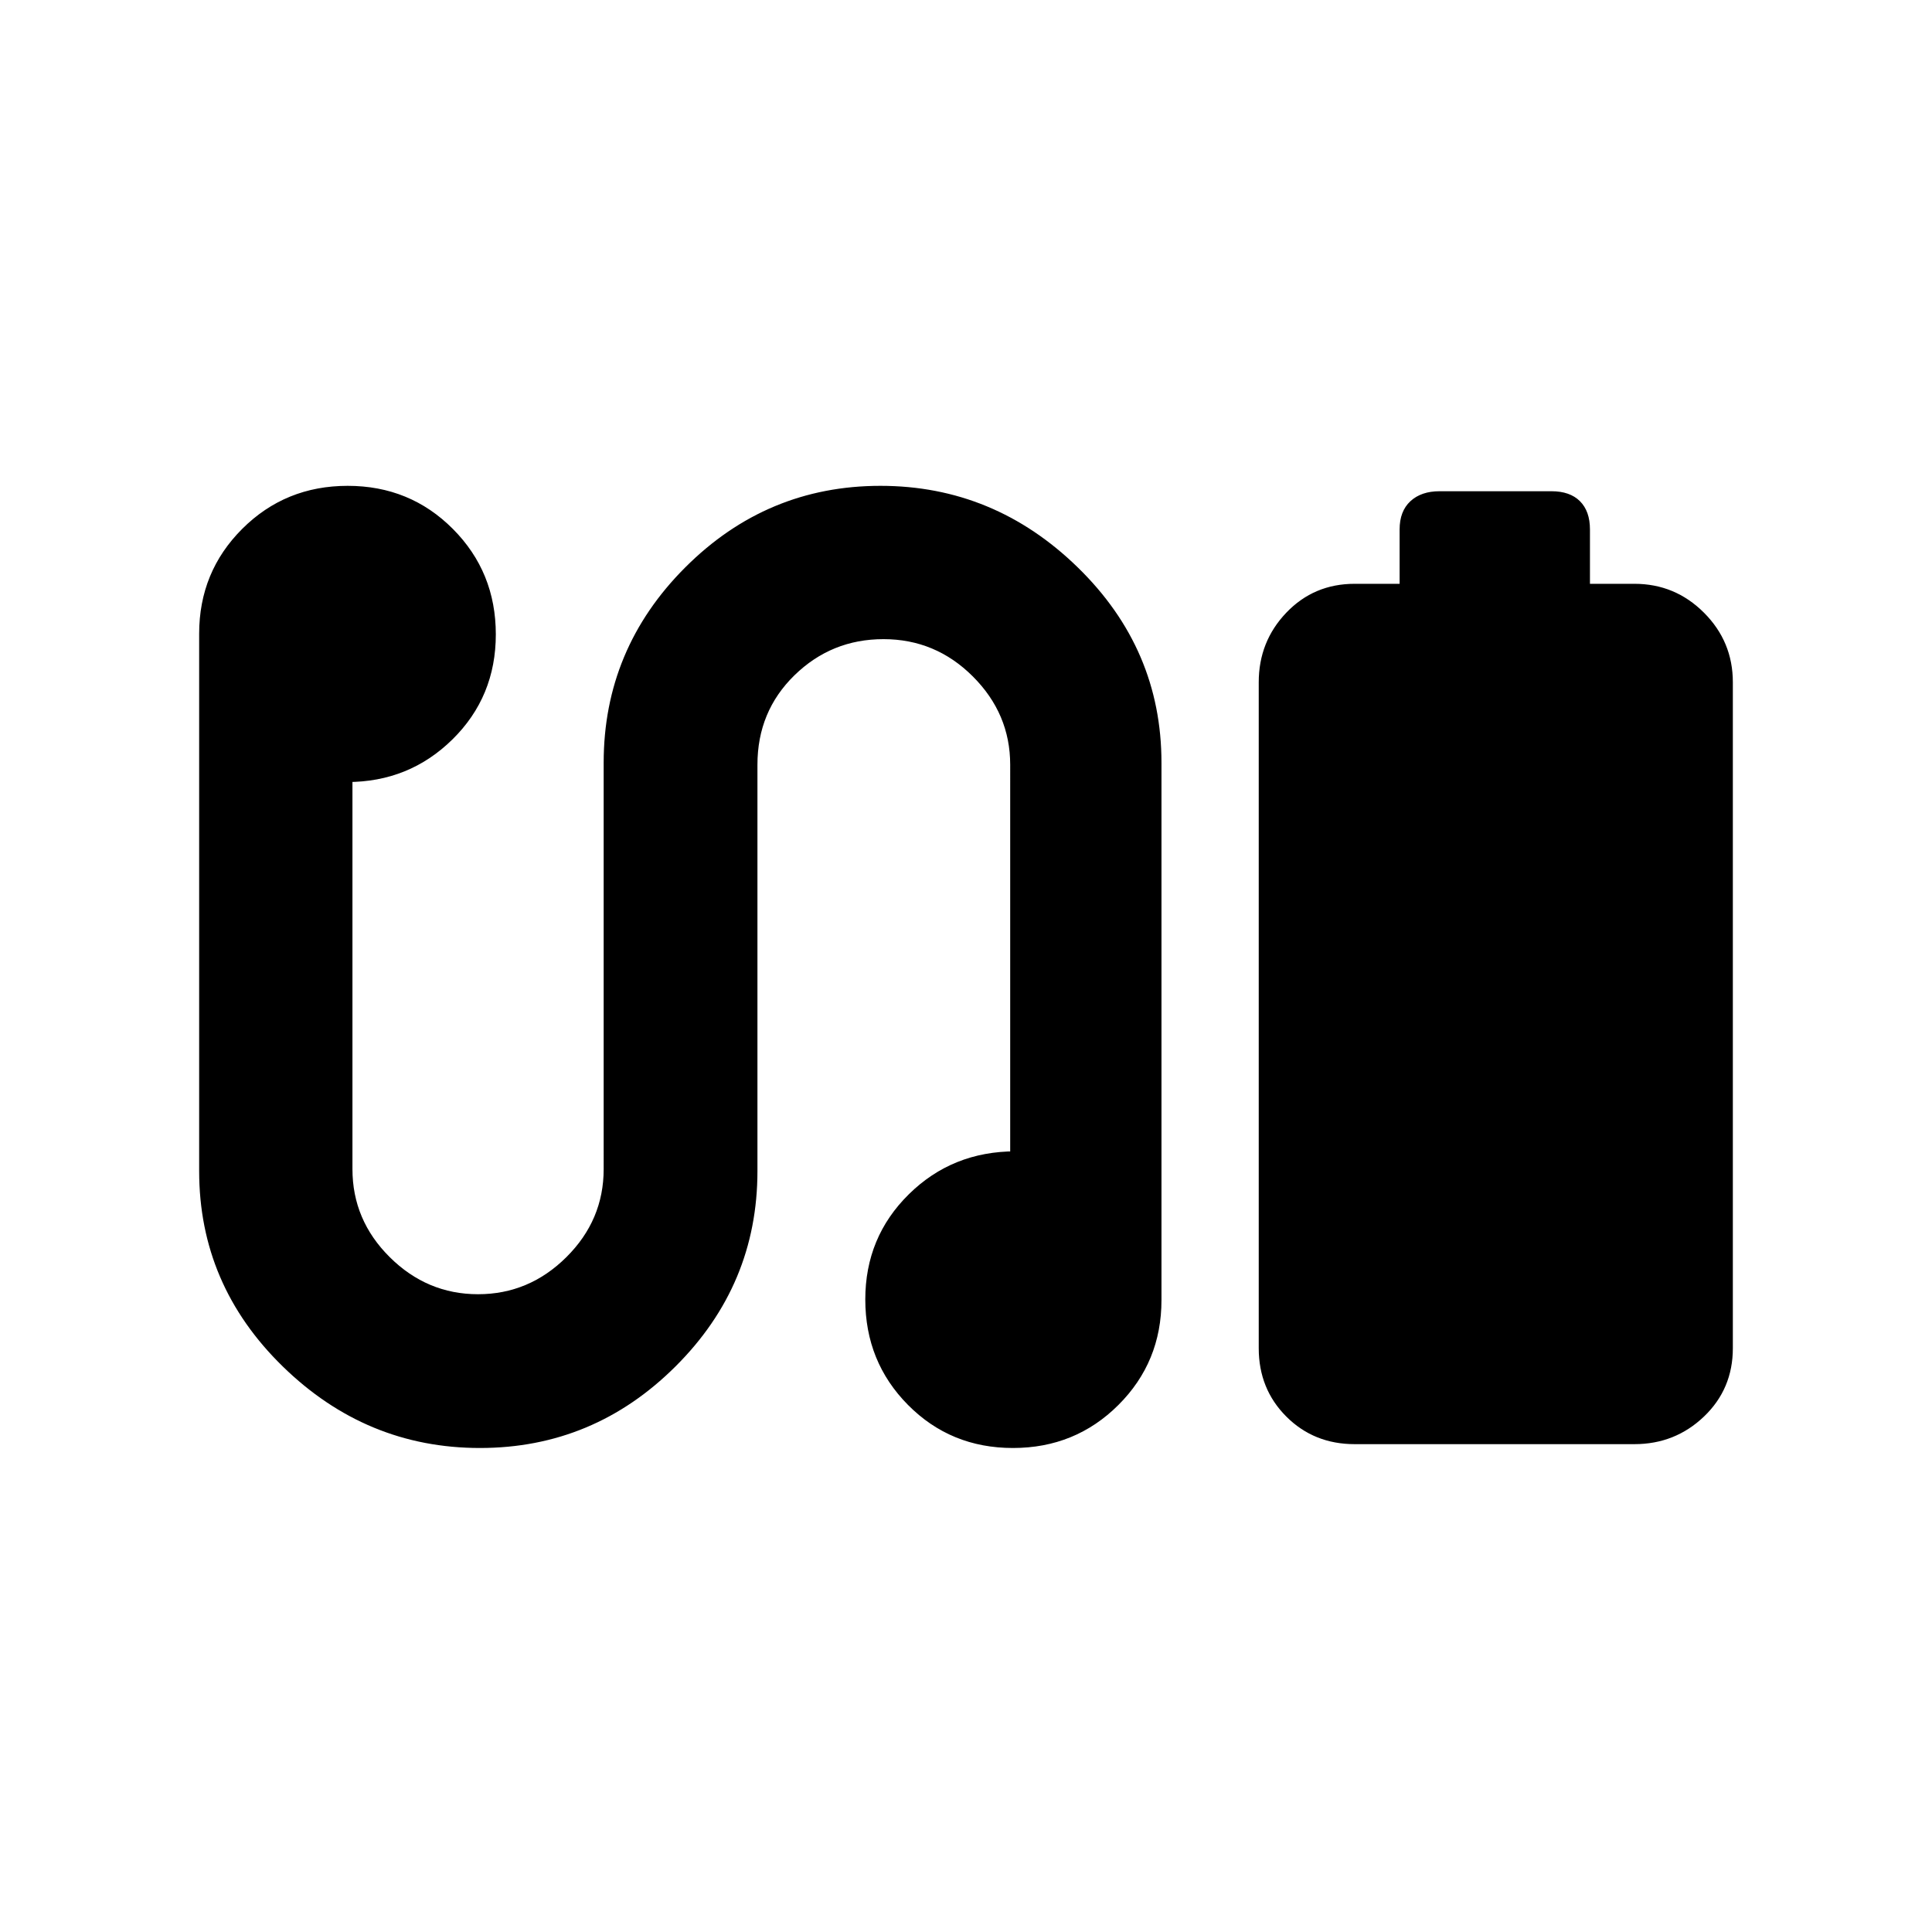 <svg xmlns="http://www.w3.org/2000/svg" height="20" viewBox="0 -960 960 960" width="20"><path d="M695.46-669.91v-27.02q0-9.05 5.36-14.02 5.36-4.96 14.51-4.96h55.58q9.2 0 14.17 4.96 4.96 4.97 4.96 14.02v27.02h22.09q20.21 0 34.56 14.35 14.35 14.35 14.35 34.56v330.91q0 20.26-14.35 33.97-14.35 13.71-34.56 13.71h-139q-20.26 0-33.97-13.71-13.7-13.71-13.7-33.97V-621q0-20.21 13.7-34.56 13.71-14.35 33.97-14.35h22.33ZM238.49-240.5q-56.49 0-98.01-40.54-41.52-40.53-41.52-97.05v-267.02q0-30.76 21.42-52.12 21.41-21.36 52.38-21.36 30.96 0 52.28 21.42 21.33 21.42 21.33 52.38t-21.52 52.17q-21.53 21.21-52.37 21.21.94 0 1.32-.38.37-.38 1.33.09v192.61q0 25.37 18.54 43.77 18.55 18.41 43.87 18.41 25.33 0 43.87-18.41 18.55-18.4 18.55-43.77V-581q0-56.51 40.52-97.05t97.01-40.54q56.49 0 98.06 40.54 41.58 40.54 41.58 97.05v267.02q0 30.77-21.42 52.12-21.42 21.36-52.38 21.36t-52.17-21.42q-21.2-21.42-21.2-52.38t21.65-52.29q21.65-21.32 53-21.32-.61 0-.65.38-.05.38-2-.1V-580q0-25.33-18.55-43.87-18.54-18.54-44.4-18.54-25.85 0-44.25 17.96-18.39 17.96-18.39 44.45v201.91q0 56.52-40.7 97.05-40.69 40.54-97.18 40.54Z"/></svg>